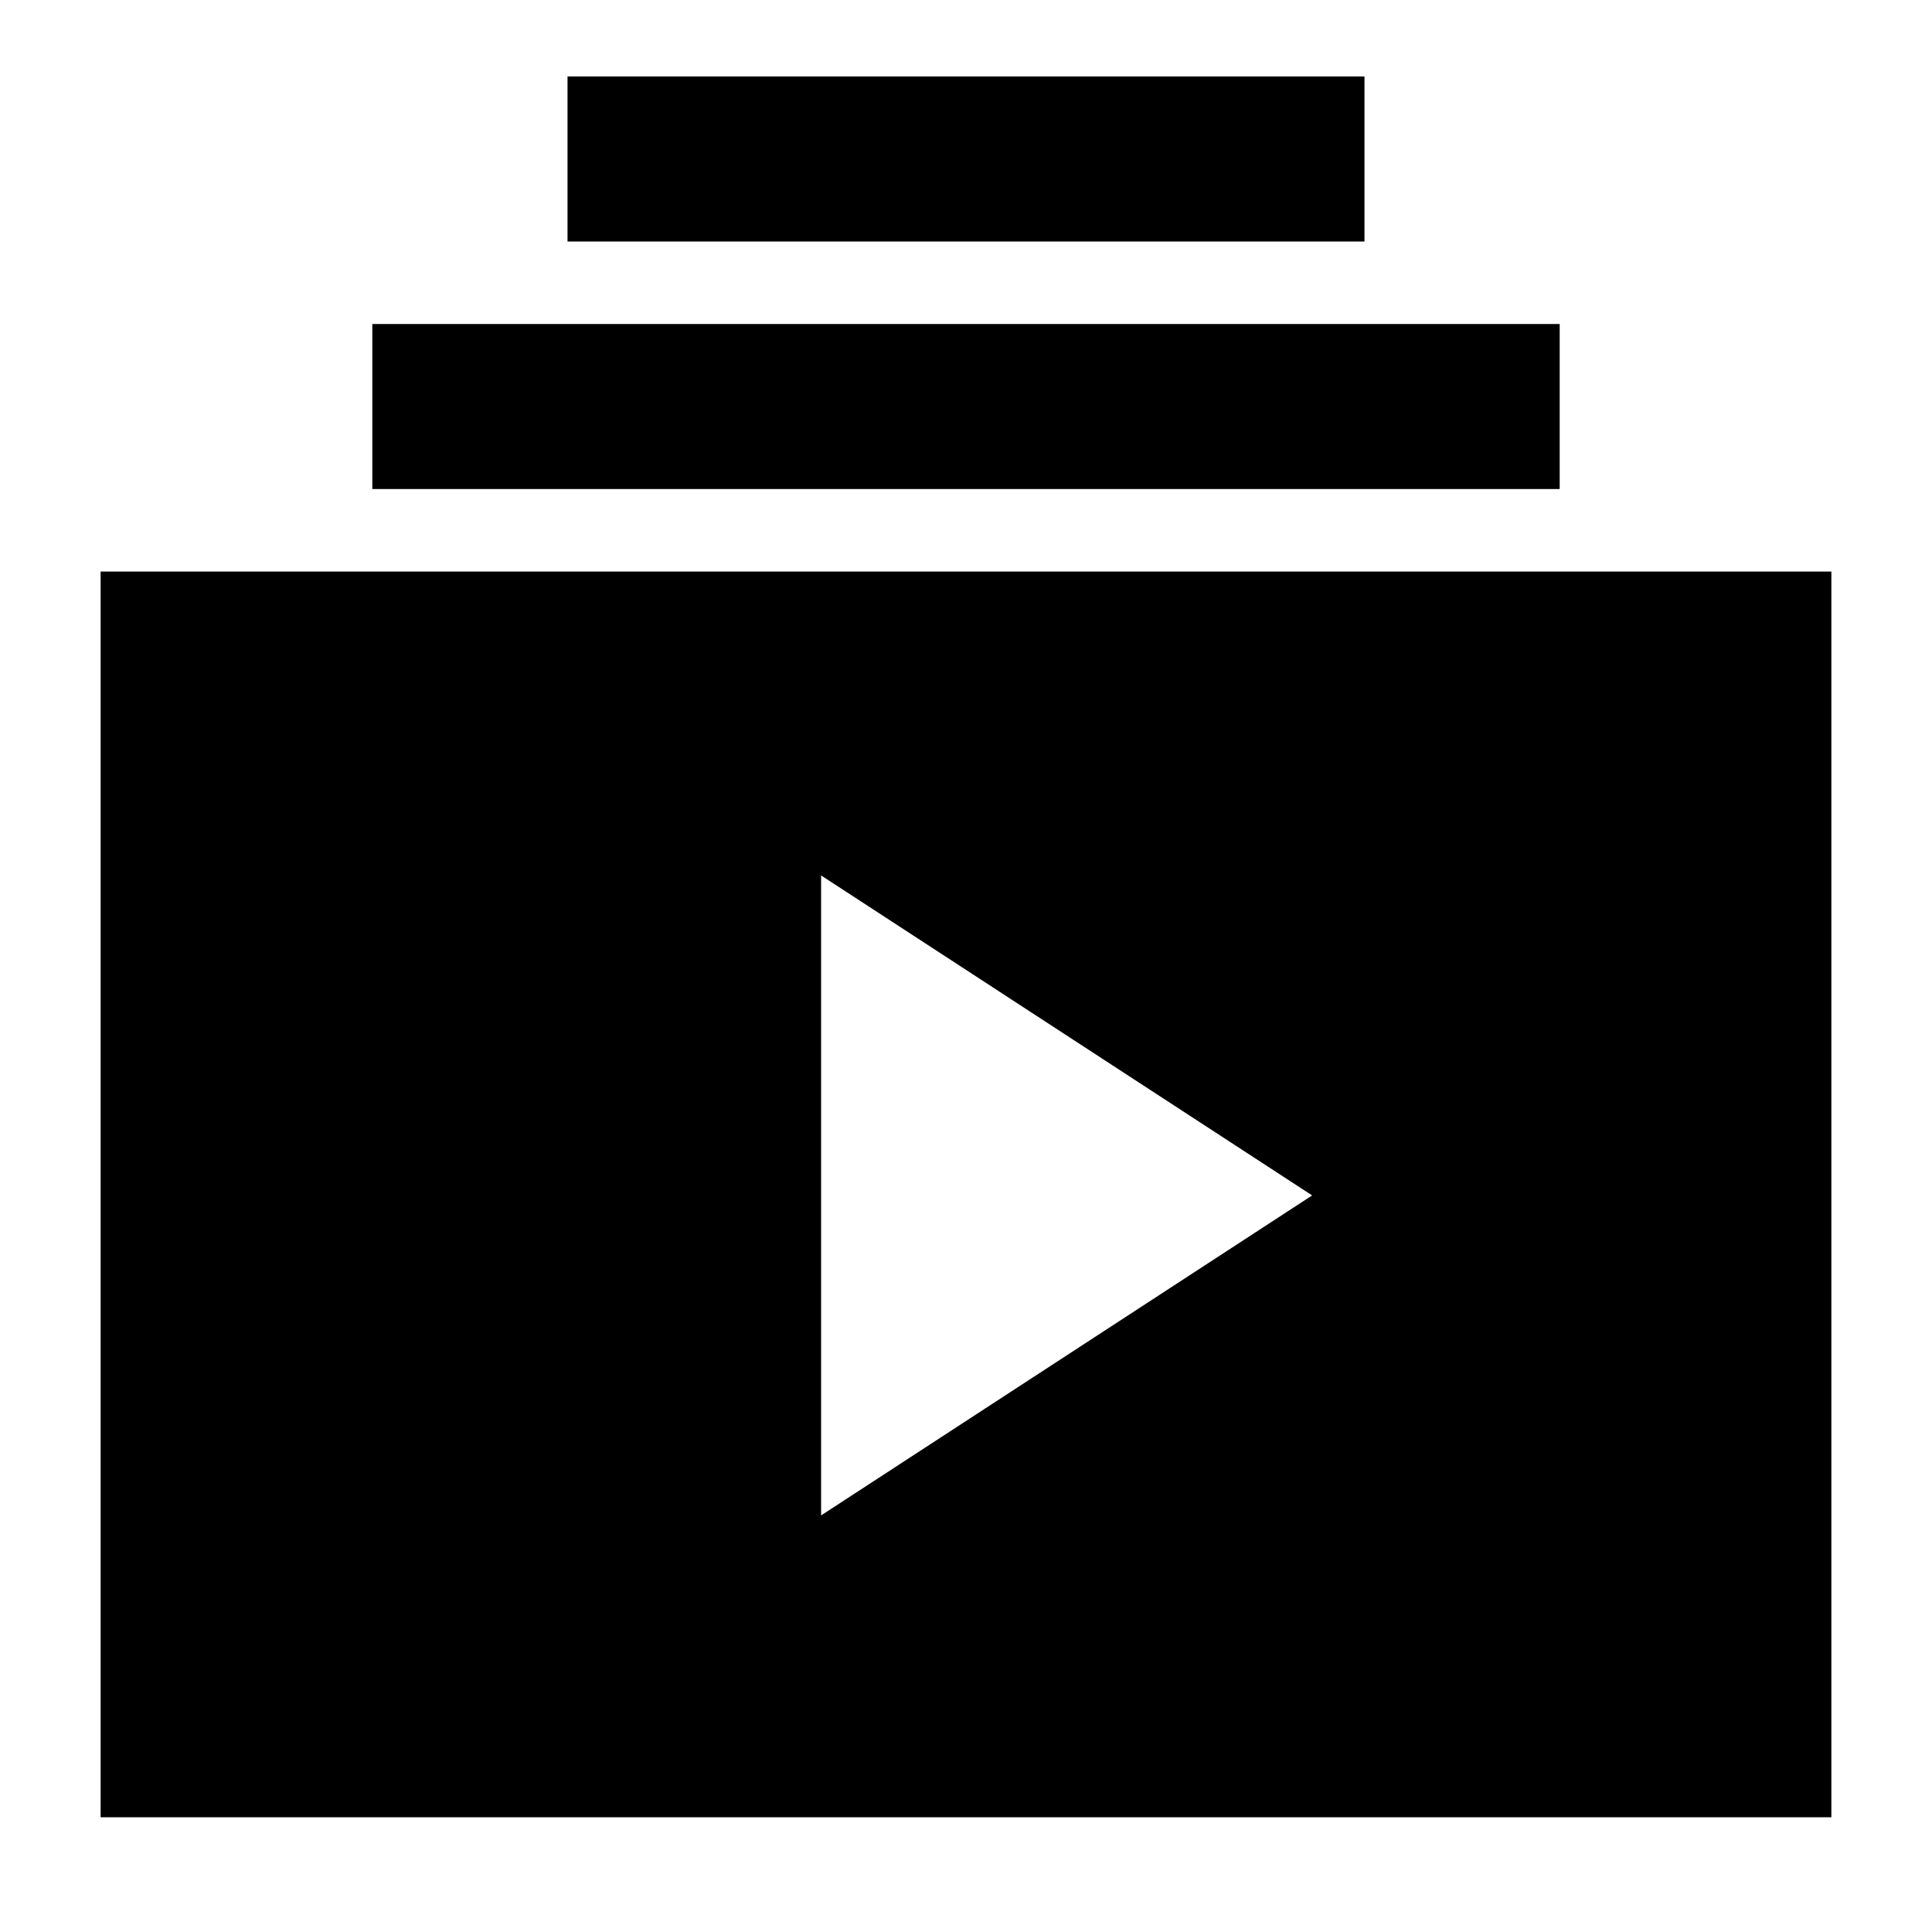 <svg xmlns="http://www.w3.org/2000/svg" height="20" viewBox="0 -960 960 960" width="20"><path d="M50-57v-619h860v619H50Zm358-150 244-159-244-159v318ZM185-717v-82h590v82H185Zm97-123v-82h396v82H282Z"/></svg>